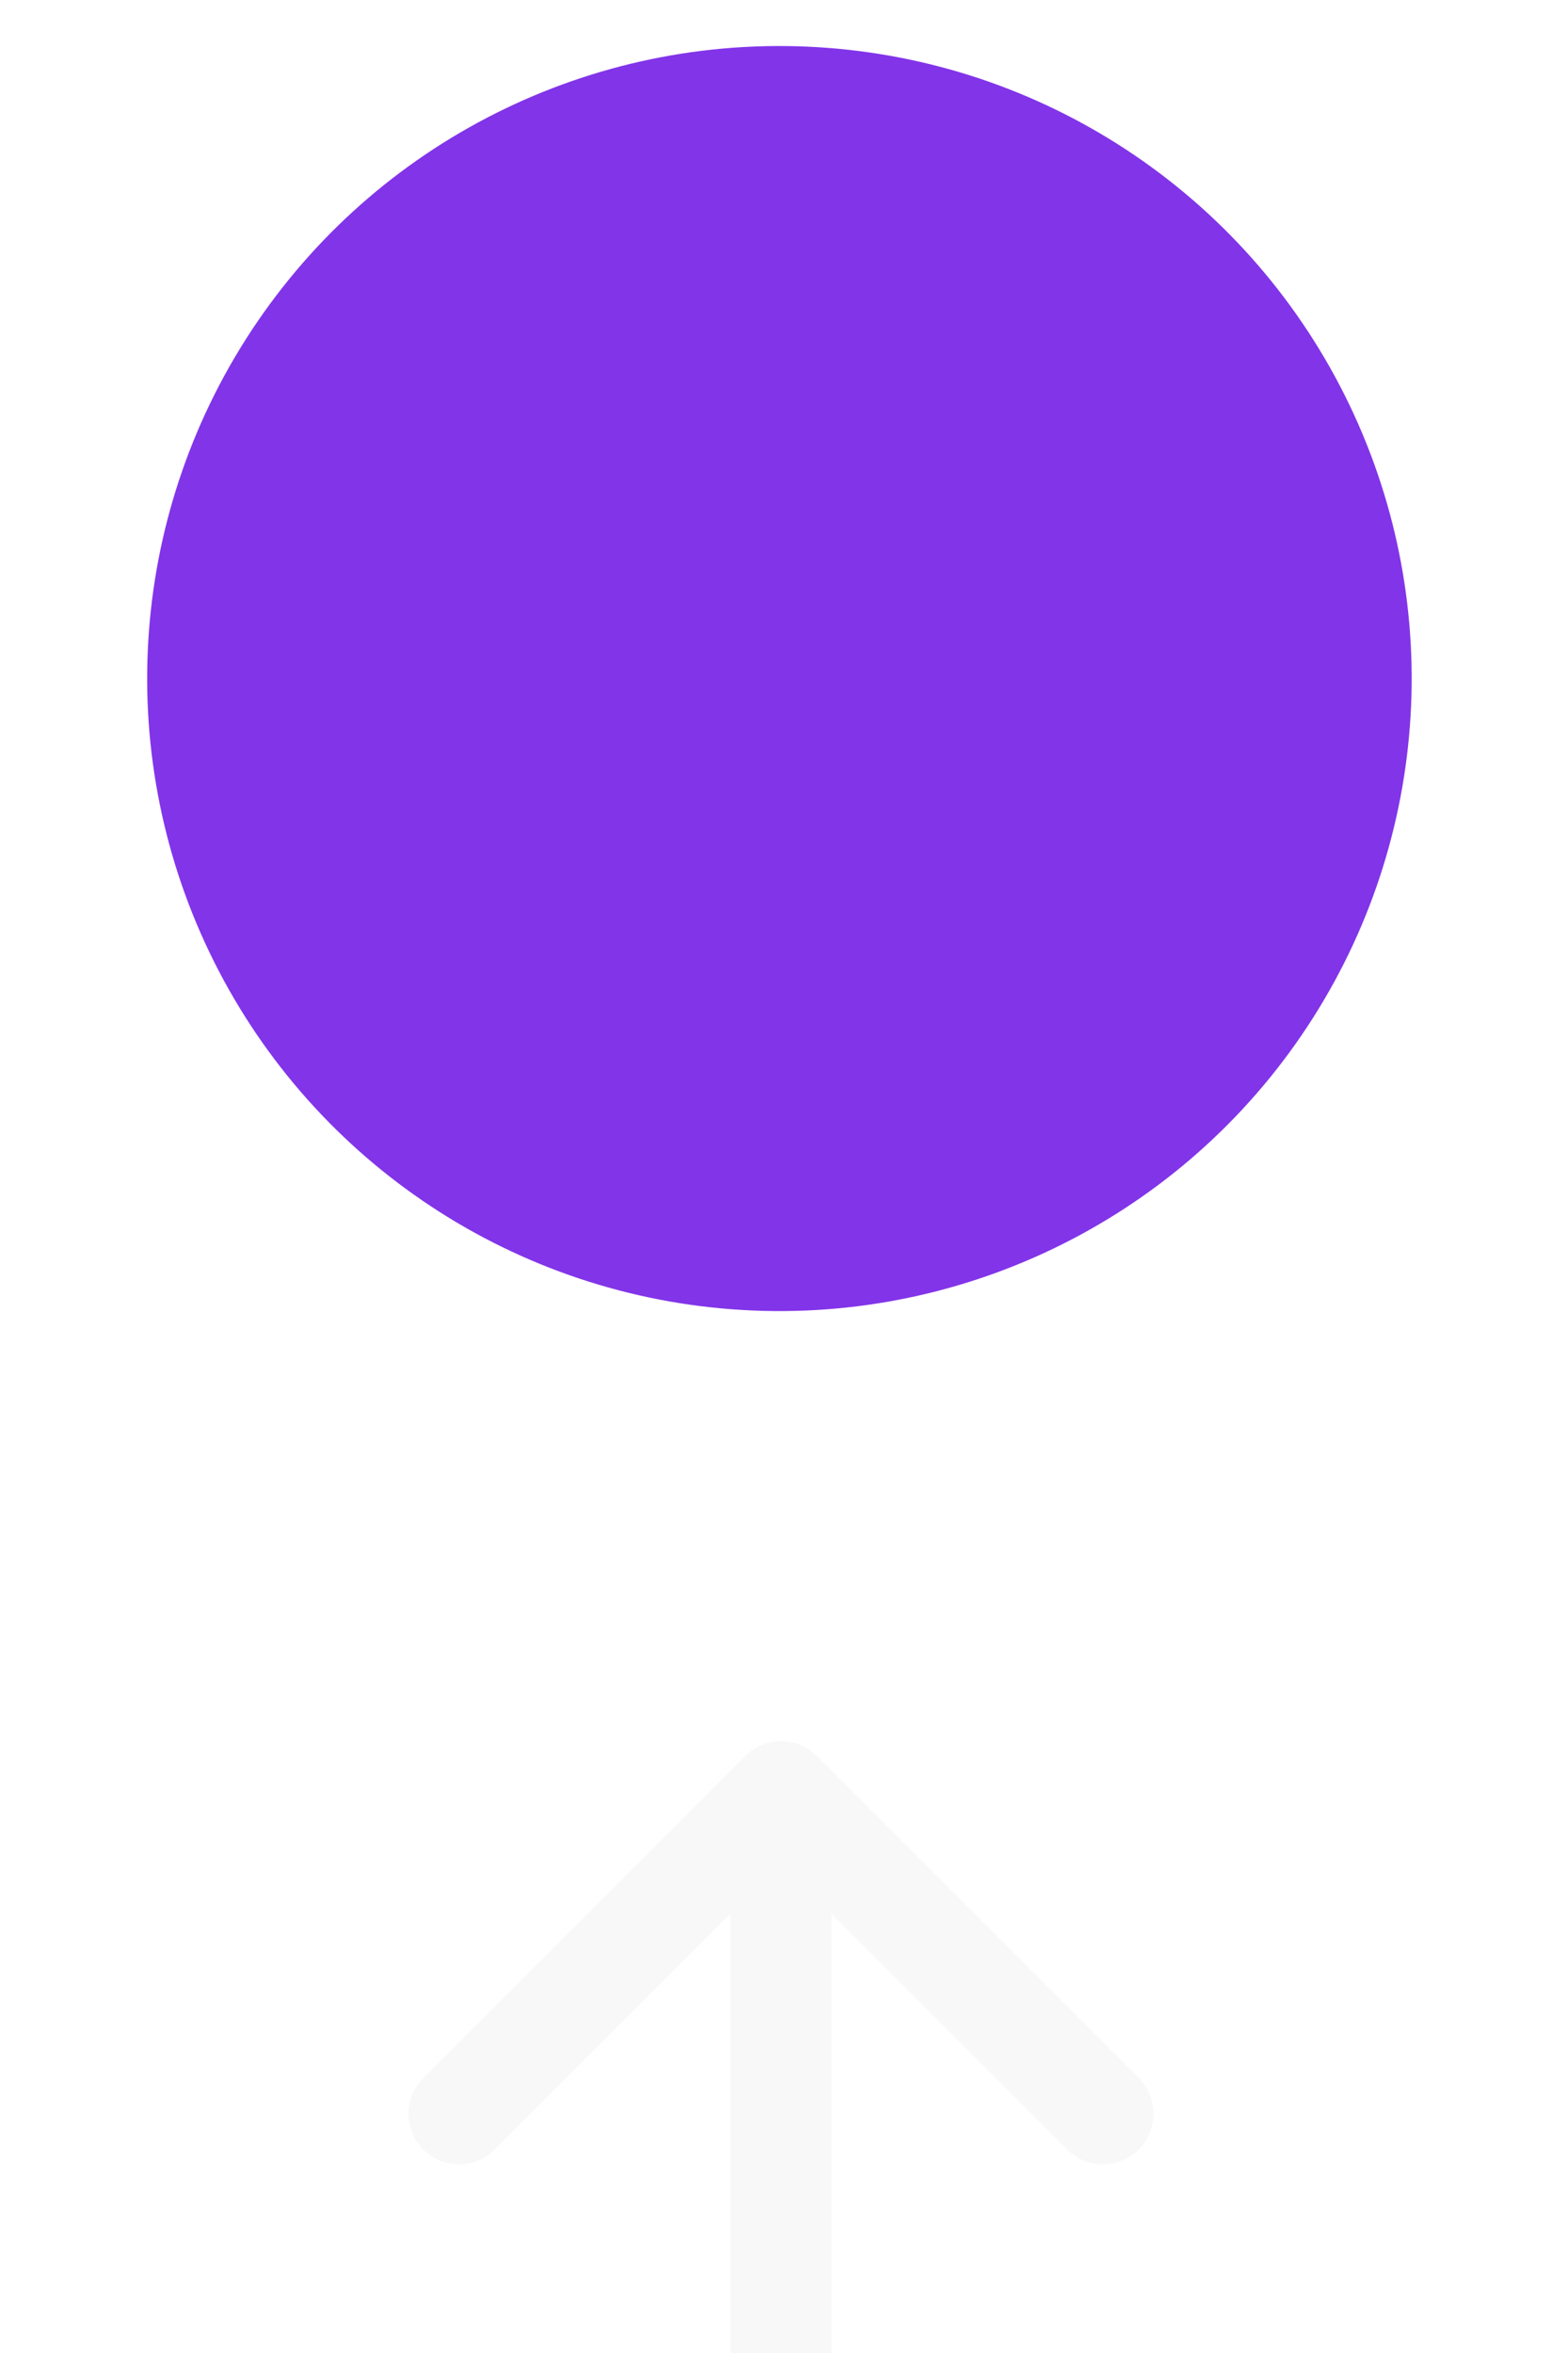 <svg width="62" height="93" viewBox="0 0 62 93" fill="none" xmlns="http://www.w3.org/2000/svg">
<circle cx="30.819" cy="26.819" r="25" transform="rotate(-85.663 30.819 26.819)" fill="#8234E9"/>
<g filter="url(#filter0_ddddd_72_86)">
<path d="M32.296 7.402C31.515 6.621 30.249 6.621 29.468 7.402L16.74 20.13C15.959 20.911 15.959 22.177 16.74 22.958C17.521 23.739 18.787 23.739 19.568 22.958L30.882 11.645L42.196 22.958C42.977 23.739 44.243 23.739 45.024 22.958C45.805 22.177 45.805 20.911 45.024 20.13L32.296 7.402ZM32.882 44.816L32.882 8.816H28.882L28.882 44.816H32.882Z" fill="#F8F8F8"/>
</g>
<defs>
<filter id="filter0_ddddd_72_86" x="0.154" y="6.816" width="61.456" height="86" filterUnits="userSpaceOnUse" color-interpolation-filters="sRGB">
<feFlood flood-opacity="0" result="BackgroundImageFix"/>
<feColorMatrix in="SourceAlpha" type="matrix" values="0 0 0 0 0 0 0 0 0 0 0 0 0 0 0 0 0 0 127 0" result="hardAlpha"/>
<feOffset dy="32"/>
<feGaussianBlur stdDeviation="8"/>
<feColorMatrix type="matrix" values="0 0 0 0 0 0 0 0 0 0 0 0 0 0 0 0 0 0 0.09 0"/>
<feBlend mode="normal" in2="BackgroundImageFix" result="effect1_dropShadow_72_86"/>
<feColorMatrix in="SourceAlpha" type="matrix" values="0 0 0 0 0 0 0 0 0 0 0 0 0 0 0 0 0 0 127 0" result="hardAlpha"/>
<feOffset dy="16"/>
<feGaussianBlur stdDeviation="4"/>
<feColorMatrix type="matrix" values="0 0 0 0 0 0 0 0 0 0 0 0 0 0 0 0 0 0 0.09 0"/>
<feBlend mode="normal" in2="effect1_dropShadow_72_86" result="effect2_dropShadow_72_86"/>
<feColorMatrix in="SourceAlpha" type="matrix" values="0 0 0 0 0 0 0 0 0 0 0 0 0 0 0 0 0 0 127 0" result="hardAlpha"/>
<feOffset dy="8"/>
<feGaussianBlur stdDeviation="2"/>
<feColorMatrix type="matrix" values="0 0 0 0 0 0 0 0 0 0 0 0 0 0 0 0 0 0 0.09 0"/>
<feBlend mode="normal" in2="effect2_dropShadow_72_86" result="effect3_dropShadow_72_86"/>
<feColorMatrix in="SourceAlpha" type="matrix" values="0 0 0 0 0 0 0 0 0 0 0 0 0 0 0 0 0 0 127 0" result="hardAlpha"/>
<feOffset dy="4"/>
<feGaussianBlur stdDeviation="1"/>
<feColorMatrix type="matrix" values="0 0 0 0 0 0 0 0 0 0 0 0 0 0 0 0 0 0 0.09 0"/>
<feBlend mode="normal" in2="effect3_dropShadow_72_86" result="effect4_dropShadow_72_86"/>
<feColorMatrix in="SourceAlpha" type="matrix" values="0 0 0 0 0 0 0 0 0 0 0 0 0 0 0 0 0 0 127 0" result="hardAlpha"/>
<feOffset dy="2"/>
<feGaussianBlur stdDeviation="0.5"/>
<feColorMatrix type="matrix" values="0 0 0 0 0 0 0 0 0 0 0 0 0 0 0 0 0 0 0.09 0"/>
<feBlend mode="normal" in2="effect4_dropShadow_72_86" result="effect5_dropShadow_72_86"/>
<feBlend mode="normal" in="SourceGraphic" in2="effect5_dropShadow_72_86" result="shape"/>
</filter>
</defs>
</svg>
